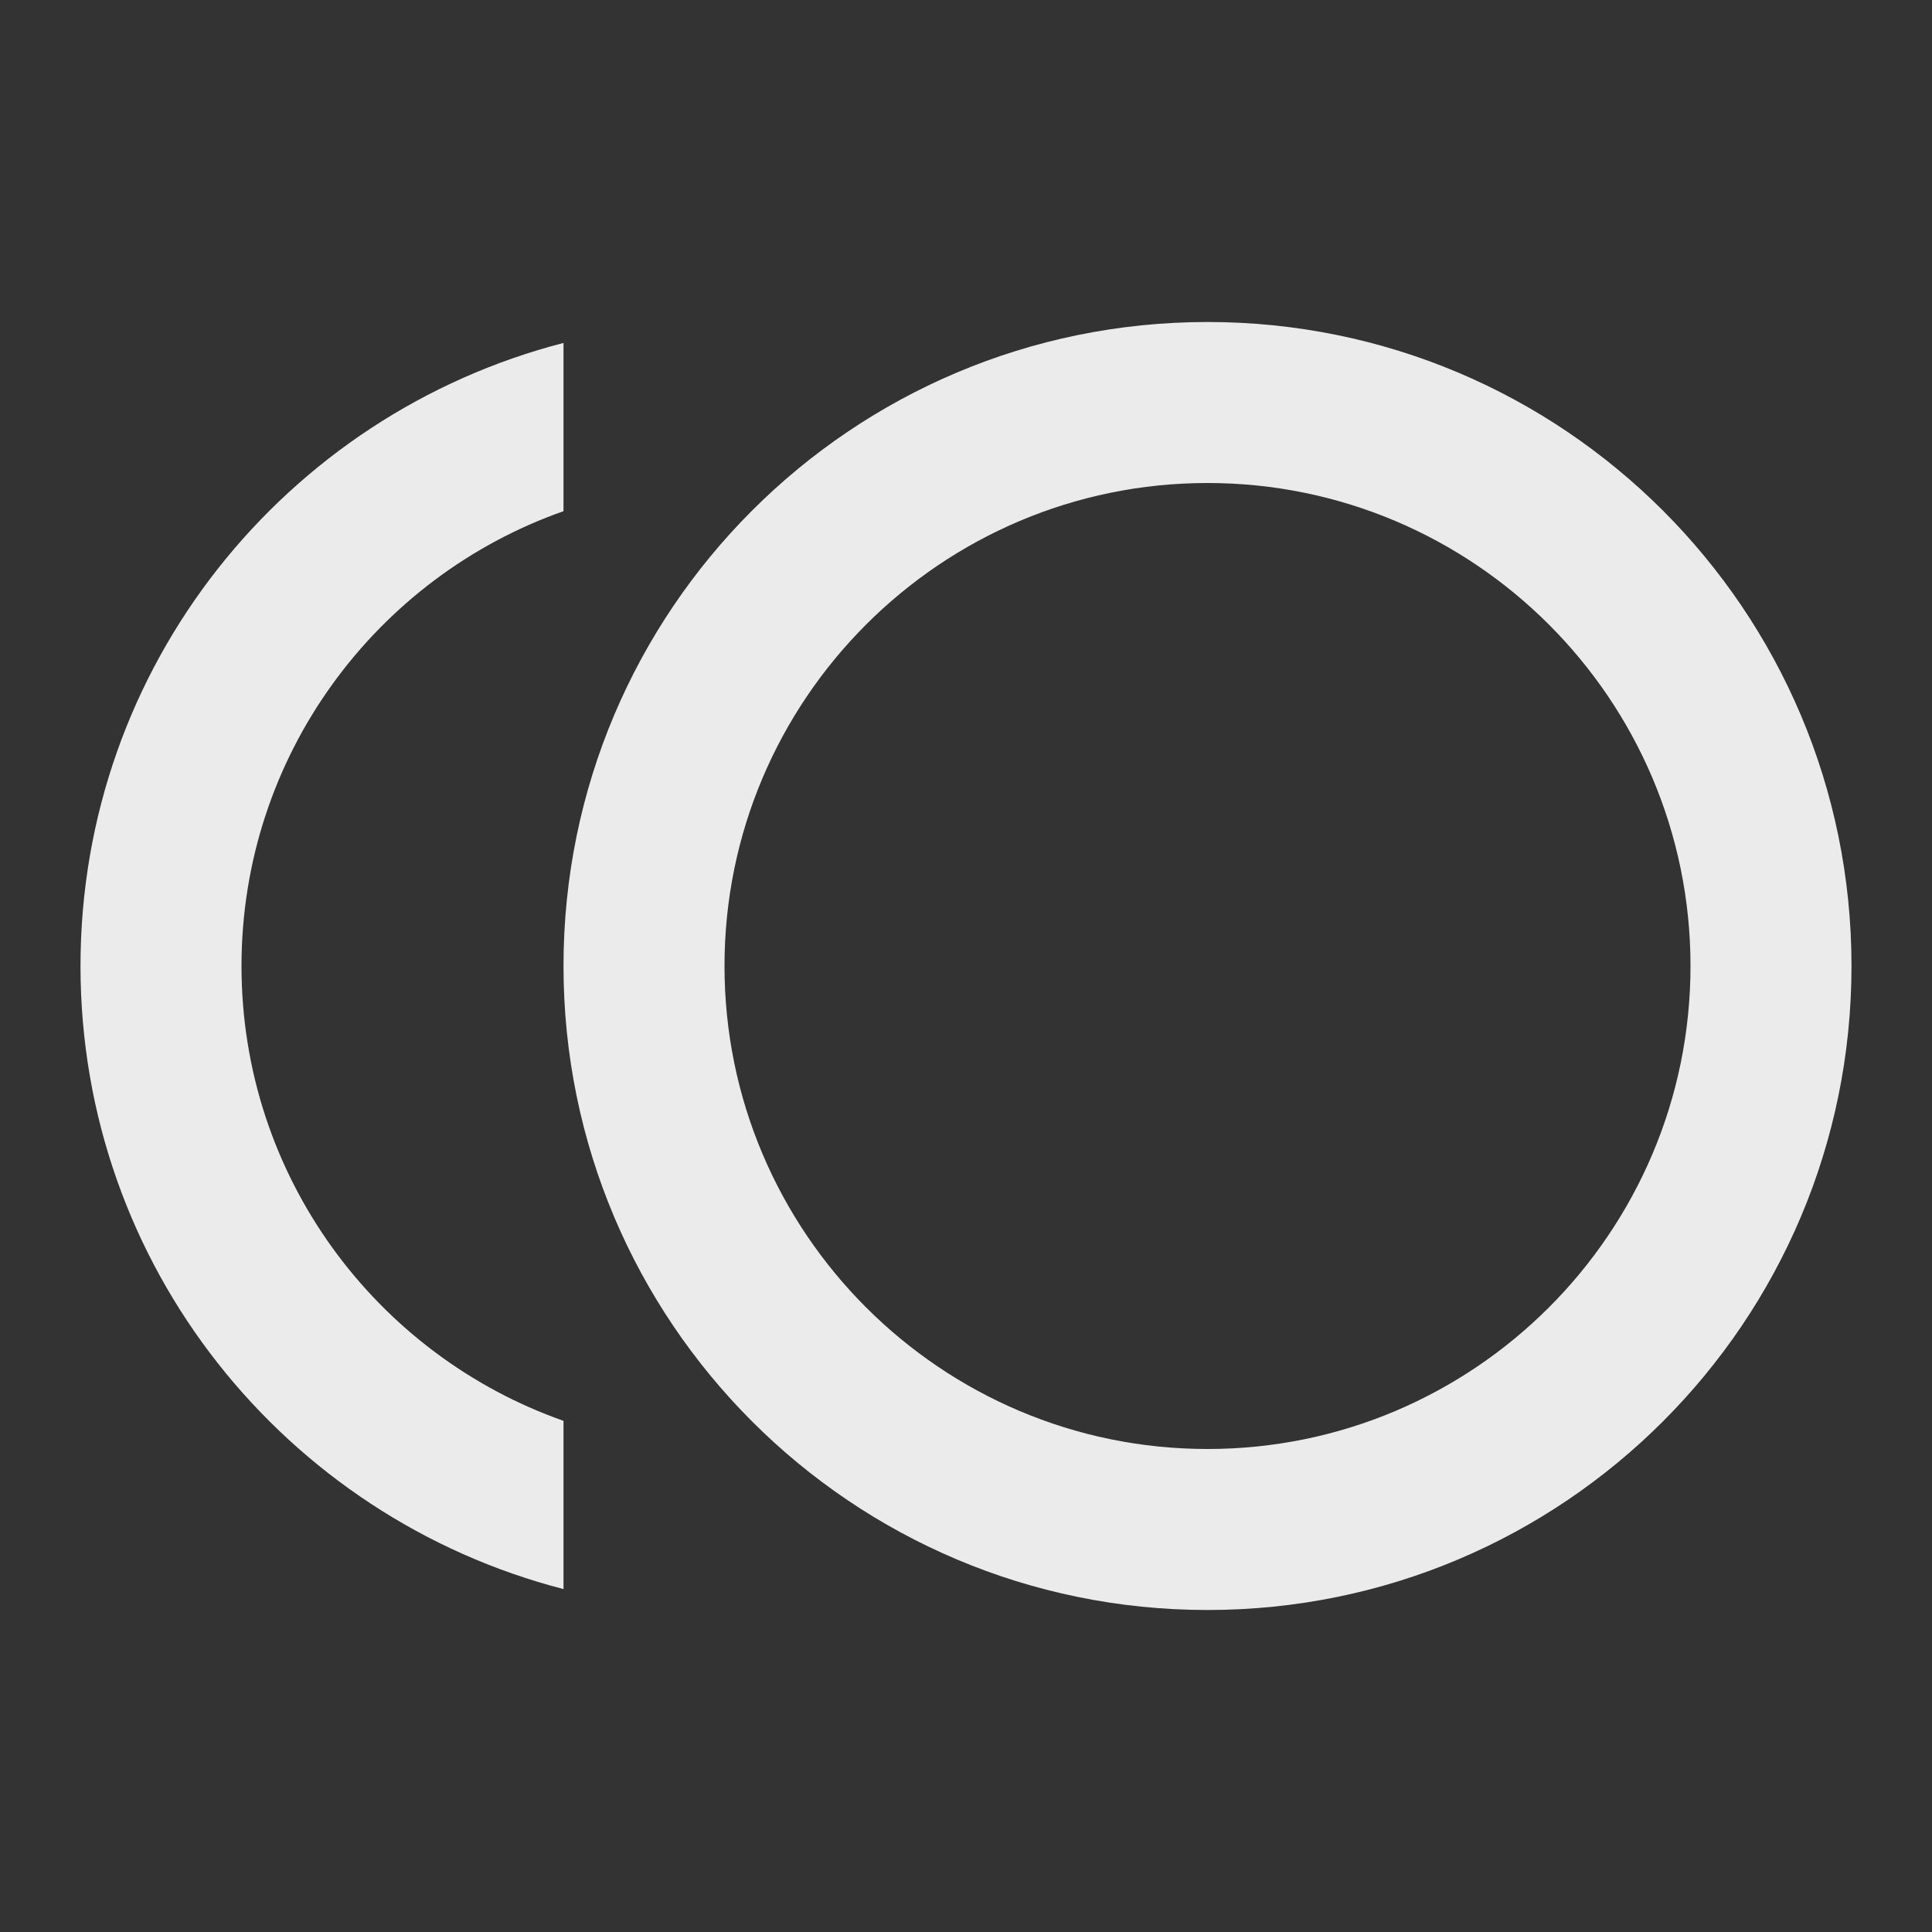 <!-- Generated by IcoMoon.io -->
<svg version="1.1" xmlns="http://www.w3.org/2000/svg" width="280" height="280" viewBox="0 0 280 280">
<rect x="0" y="0" width="280" height="280" fill="#333333" stroke="none"/>
<title>mt-toll</title>
<path fill="#ebebeb" d="M175 46.667c-51.567 0-93.333 41.767-93.333 93.333s41.767 93.333 93.333 93.333c51.567 0 93.333-41.767 93.333-93.333s-41.767-93.333-93.333-93.333v0zM175 210c-38.617 0-70-31.383-70-70s31.383-70 70-70c38.617 0 70 31.383 70 70s-31.383 70-70 70v0z"></path>
<path fill="#ebebeb" d="M35 140c0-30.45 19.483-56.35 46.667-65.916v-24.383c-40.25 10.383-70 46.783-70 90.3s29.75 79.917 70 90.3v-24.383c-27.183-9.567-46.667-35.467-46.667-65.917v0z"></path>
</svg>
